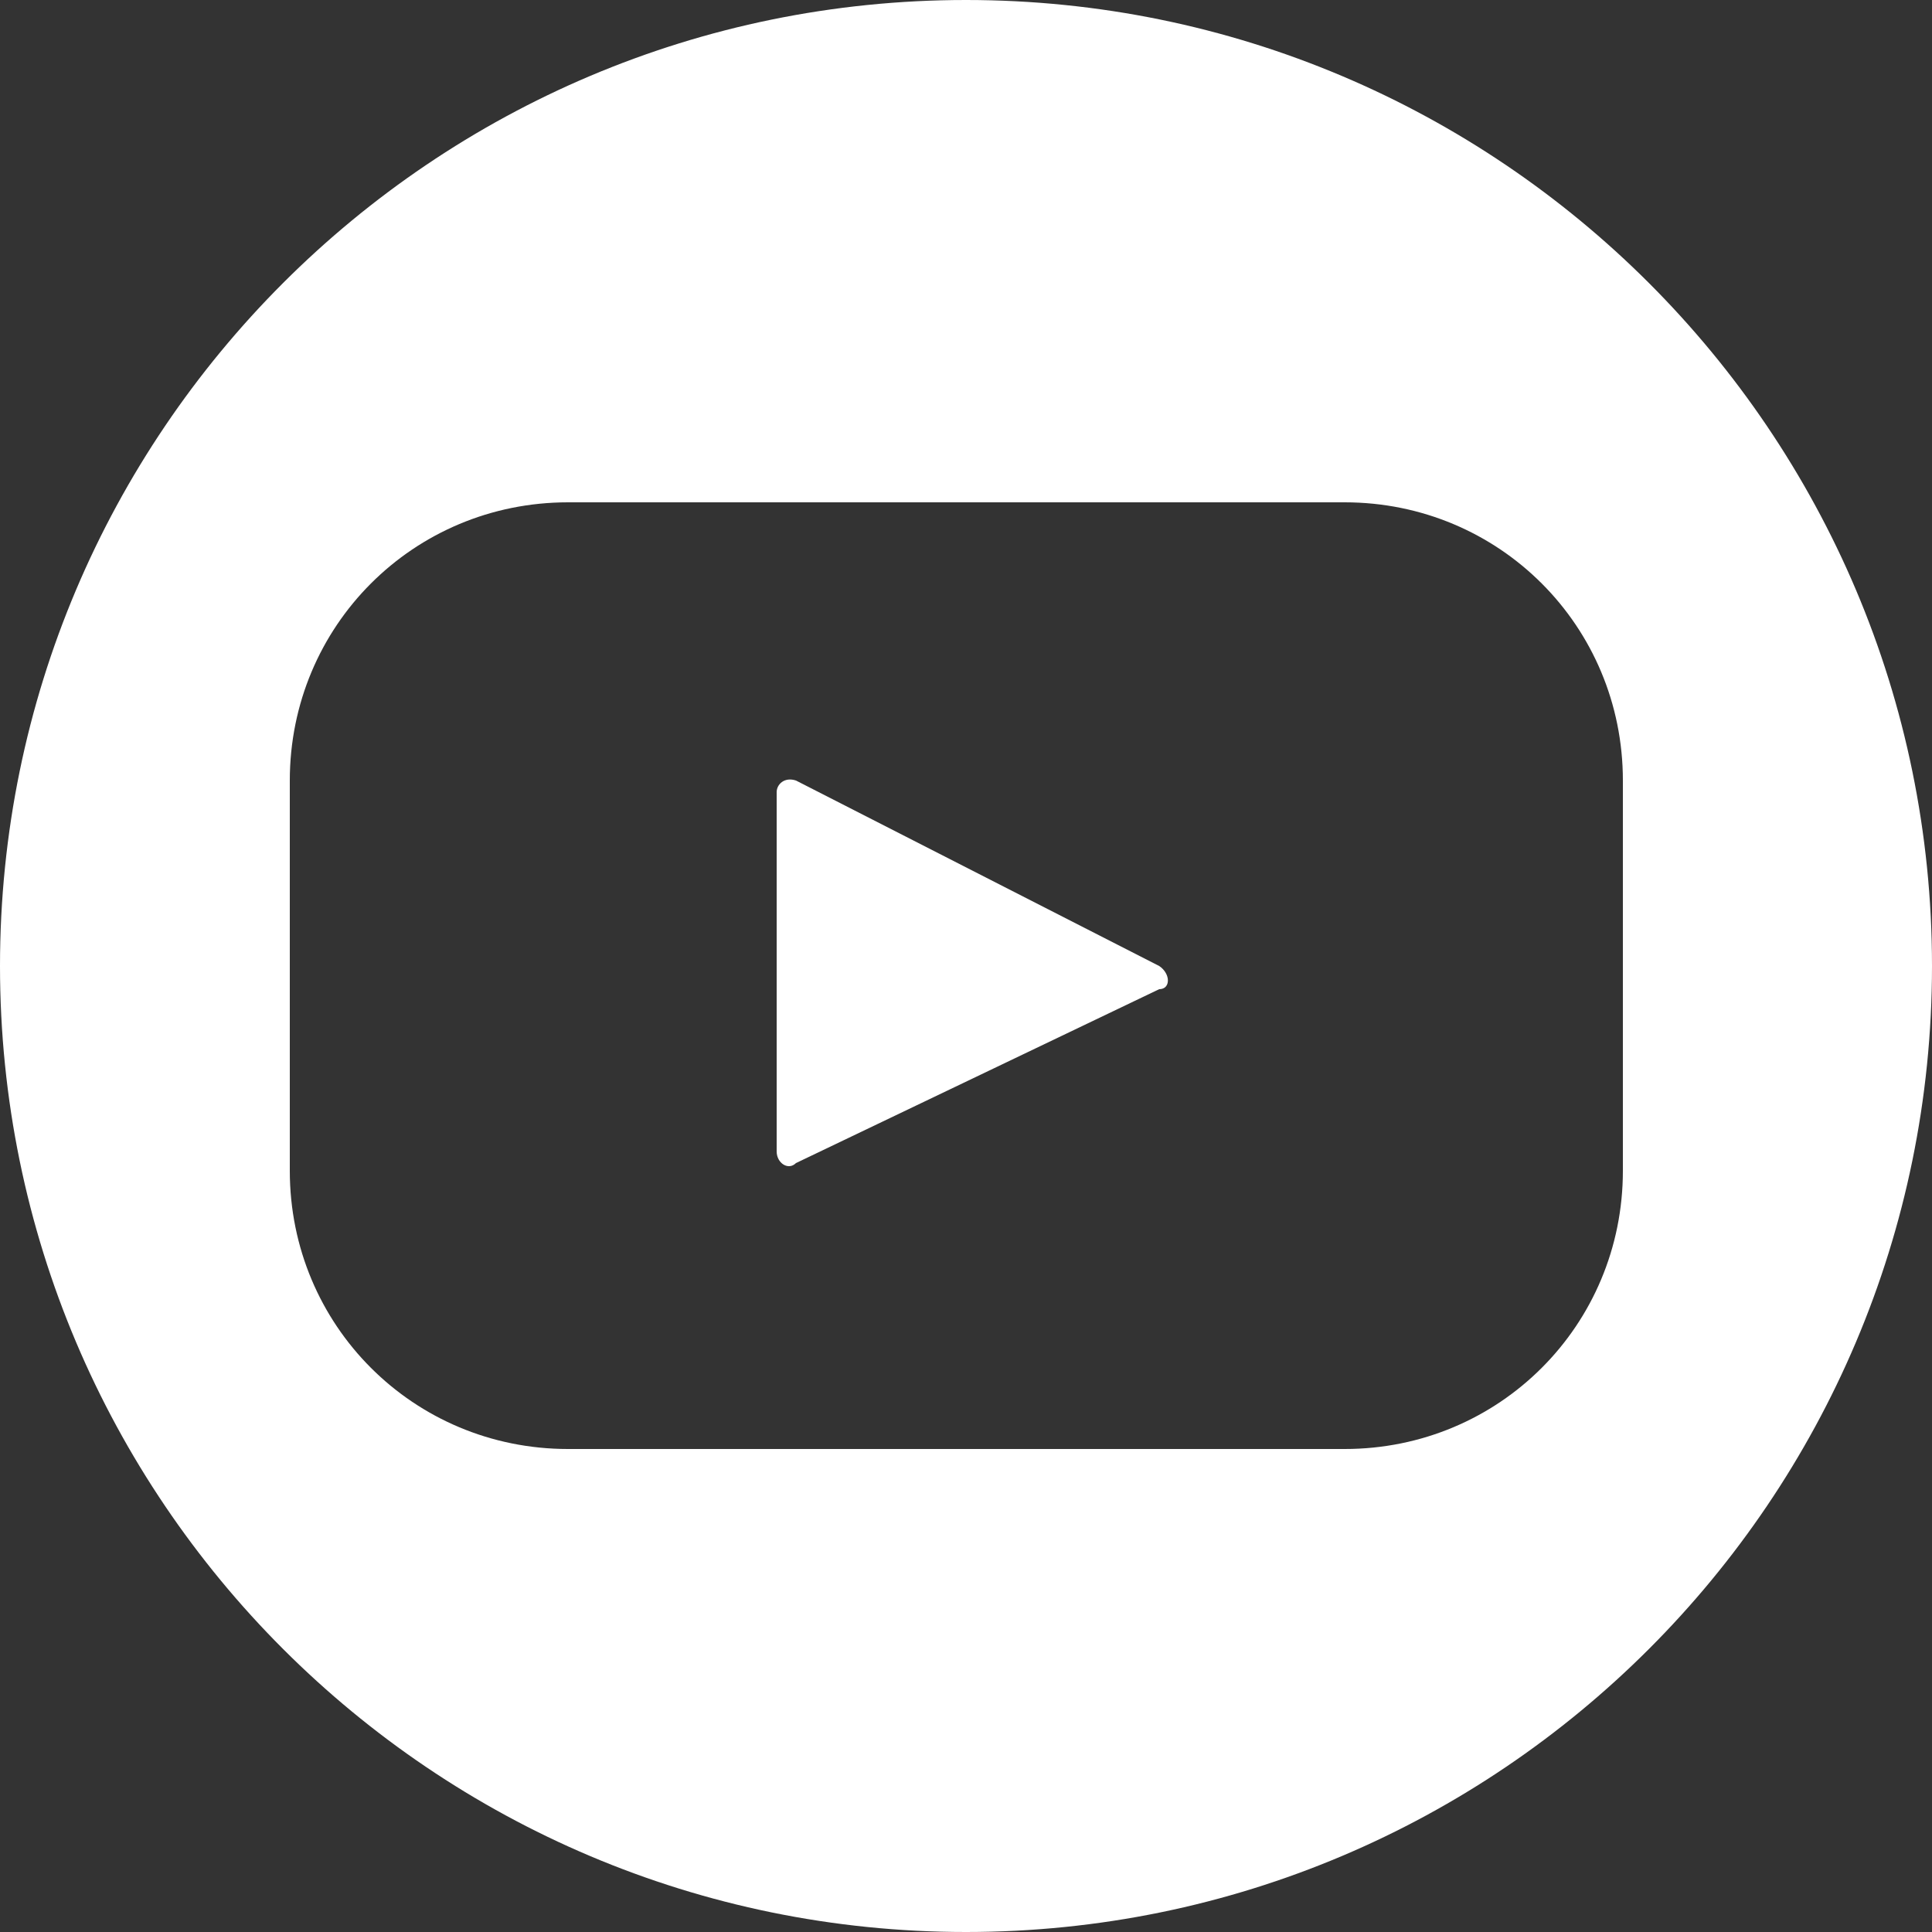 <?xml version="1.0" encoding="utf-8"?>
<!-- Generator: Adobe Illustrator 23.0.0, SVG Export Plug-In . SVG Version: 6.00 Build 0)  -->
<svg version="1.1" id="Layer_1" xmlns="http://www.w3.org/2000/svg" xmlns:xlink="http://www.w3.org/1999/xlink" x="0px" y="0px"
	 viewBox="0 0 50 50" style="enable-background:new 0 0 50 50;" xml:space="preserve">
<rect x="0" y="0" width="50" height="50" fill="#333333" stroke="none"/>
<style type="text/css">
	.st0{fill:#FFFFFF;}
</style>
<g>
	<path class="st0" d="M30,25l-9.4-4.8c-0.3-0.1-0.5,0.1-0.5,0.3v9.3c0,0.3,0.3,0.5,0.5,0.3l9.4-4.5C30.3,25.6,30.3,25.2,30,25z"/>
	<path class="st0" d="M25,0C11.2,0,0,11.2,0,25s11.2,25,25,25s25-11.2,25-25S38.8,0,25,0z M42,30.3c0,4-3.2,7.2-7.2,7.2H14.7
		c-4,0-7.2-3.2-7.2-7.2V20.2c0-4,3.2-7.2,7.2-7.2h20.1c4,0,7.2,3.2,7.2,7.2V30.3z"/>
</g>
</svg>
